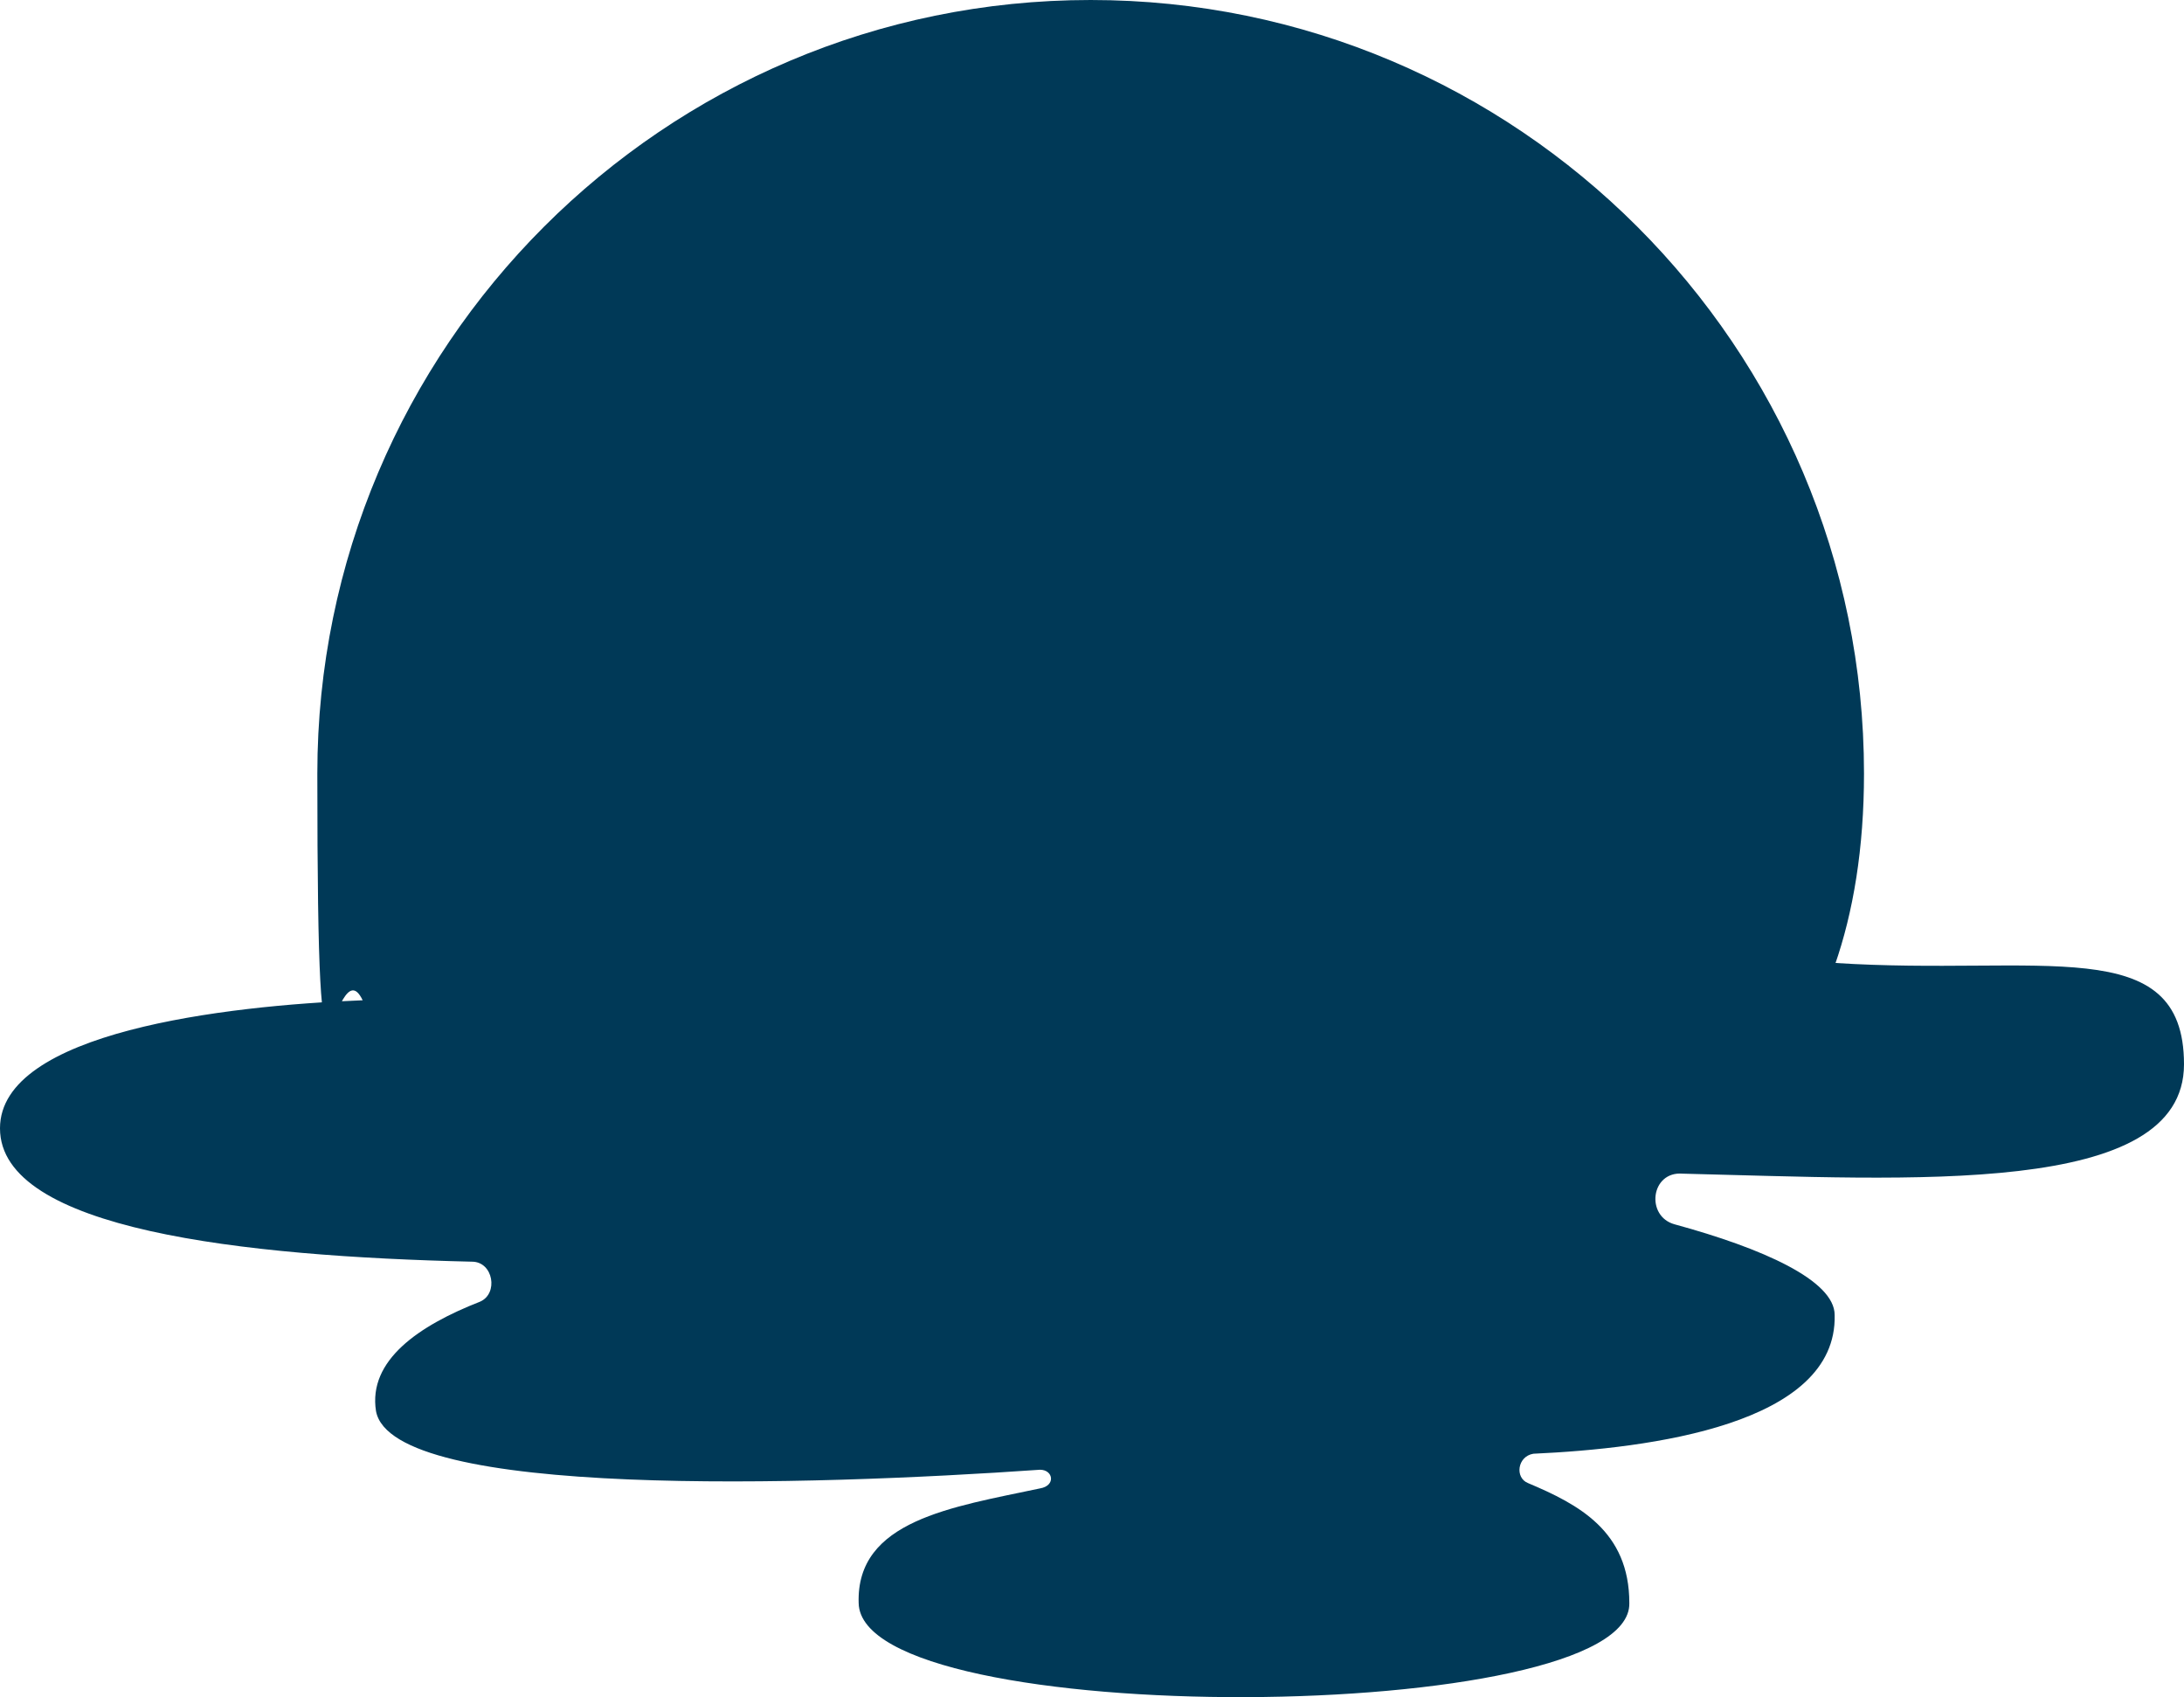 <?xml version="1.0" encoding="UTF-8"?>
<svg id="Capa_2" data-name="Capa 2" xmlns="http://www.w3.org/2000/svg" viewBox="0 0 81.9 63.63">
  <defs>
    <style>
      .cls-1 {
        fill: #003957;
      }
    </style>
  </defs>
  <g id="Capa_1-2" data-name="Capa 1">
    <path class="cls-1" d="M68.8,36.2c.7-2,1.1-4.4,1.1-7.2C69.9,13,56.9,0,40.9,0S11.9,13,11.9,29s.6,6.2,1.7,8.5c-5.2.2-13.6,1.2-13.6,4.8,0,3.8,9.1,4.8,17.7,5,.8,0,1,1.2.3,1.5-2.3.9-4.2,2.2-3.9,4.1.6,3.3,16.3,2.8,24.9,2.2.5,0,.6.6,0,.7-3.3.7-6.9,1.2-6.8,4.3.1,4.8,29,4.6,28.9,0,0-2.7-1.9-3.7-3.8-4.5-.5-.2-.4-1,.2-1.1,4.4-.2,11.4-1.1,11.3-5.2,0-1.3-2.7-2.5-6-3.4-1.1-.3-.9-2,.3-1.9,8.5.2,18.8.9,18.8-4.1s-5.4-3.3-13.1-3.8v.1Z"/>
  </g>
</svg>